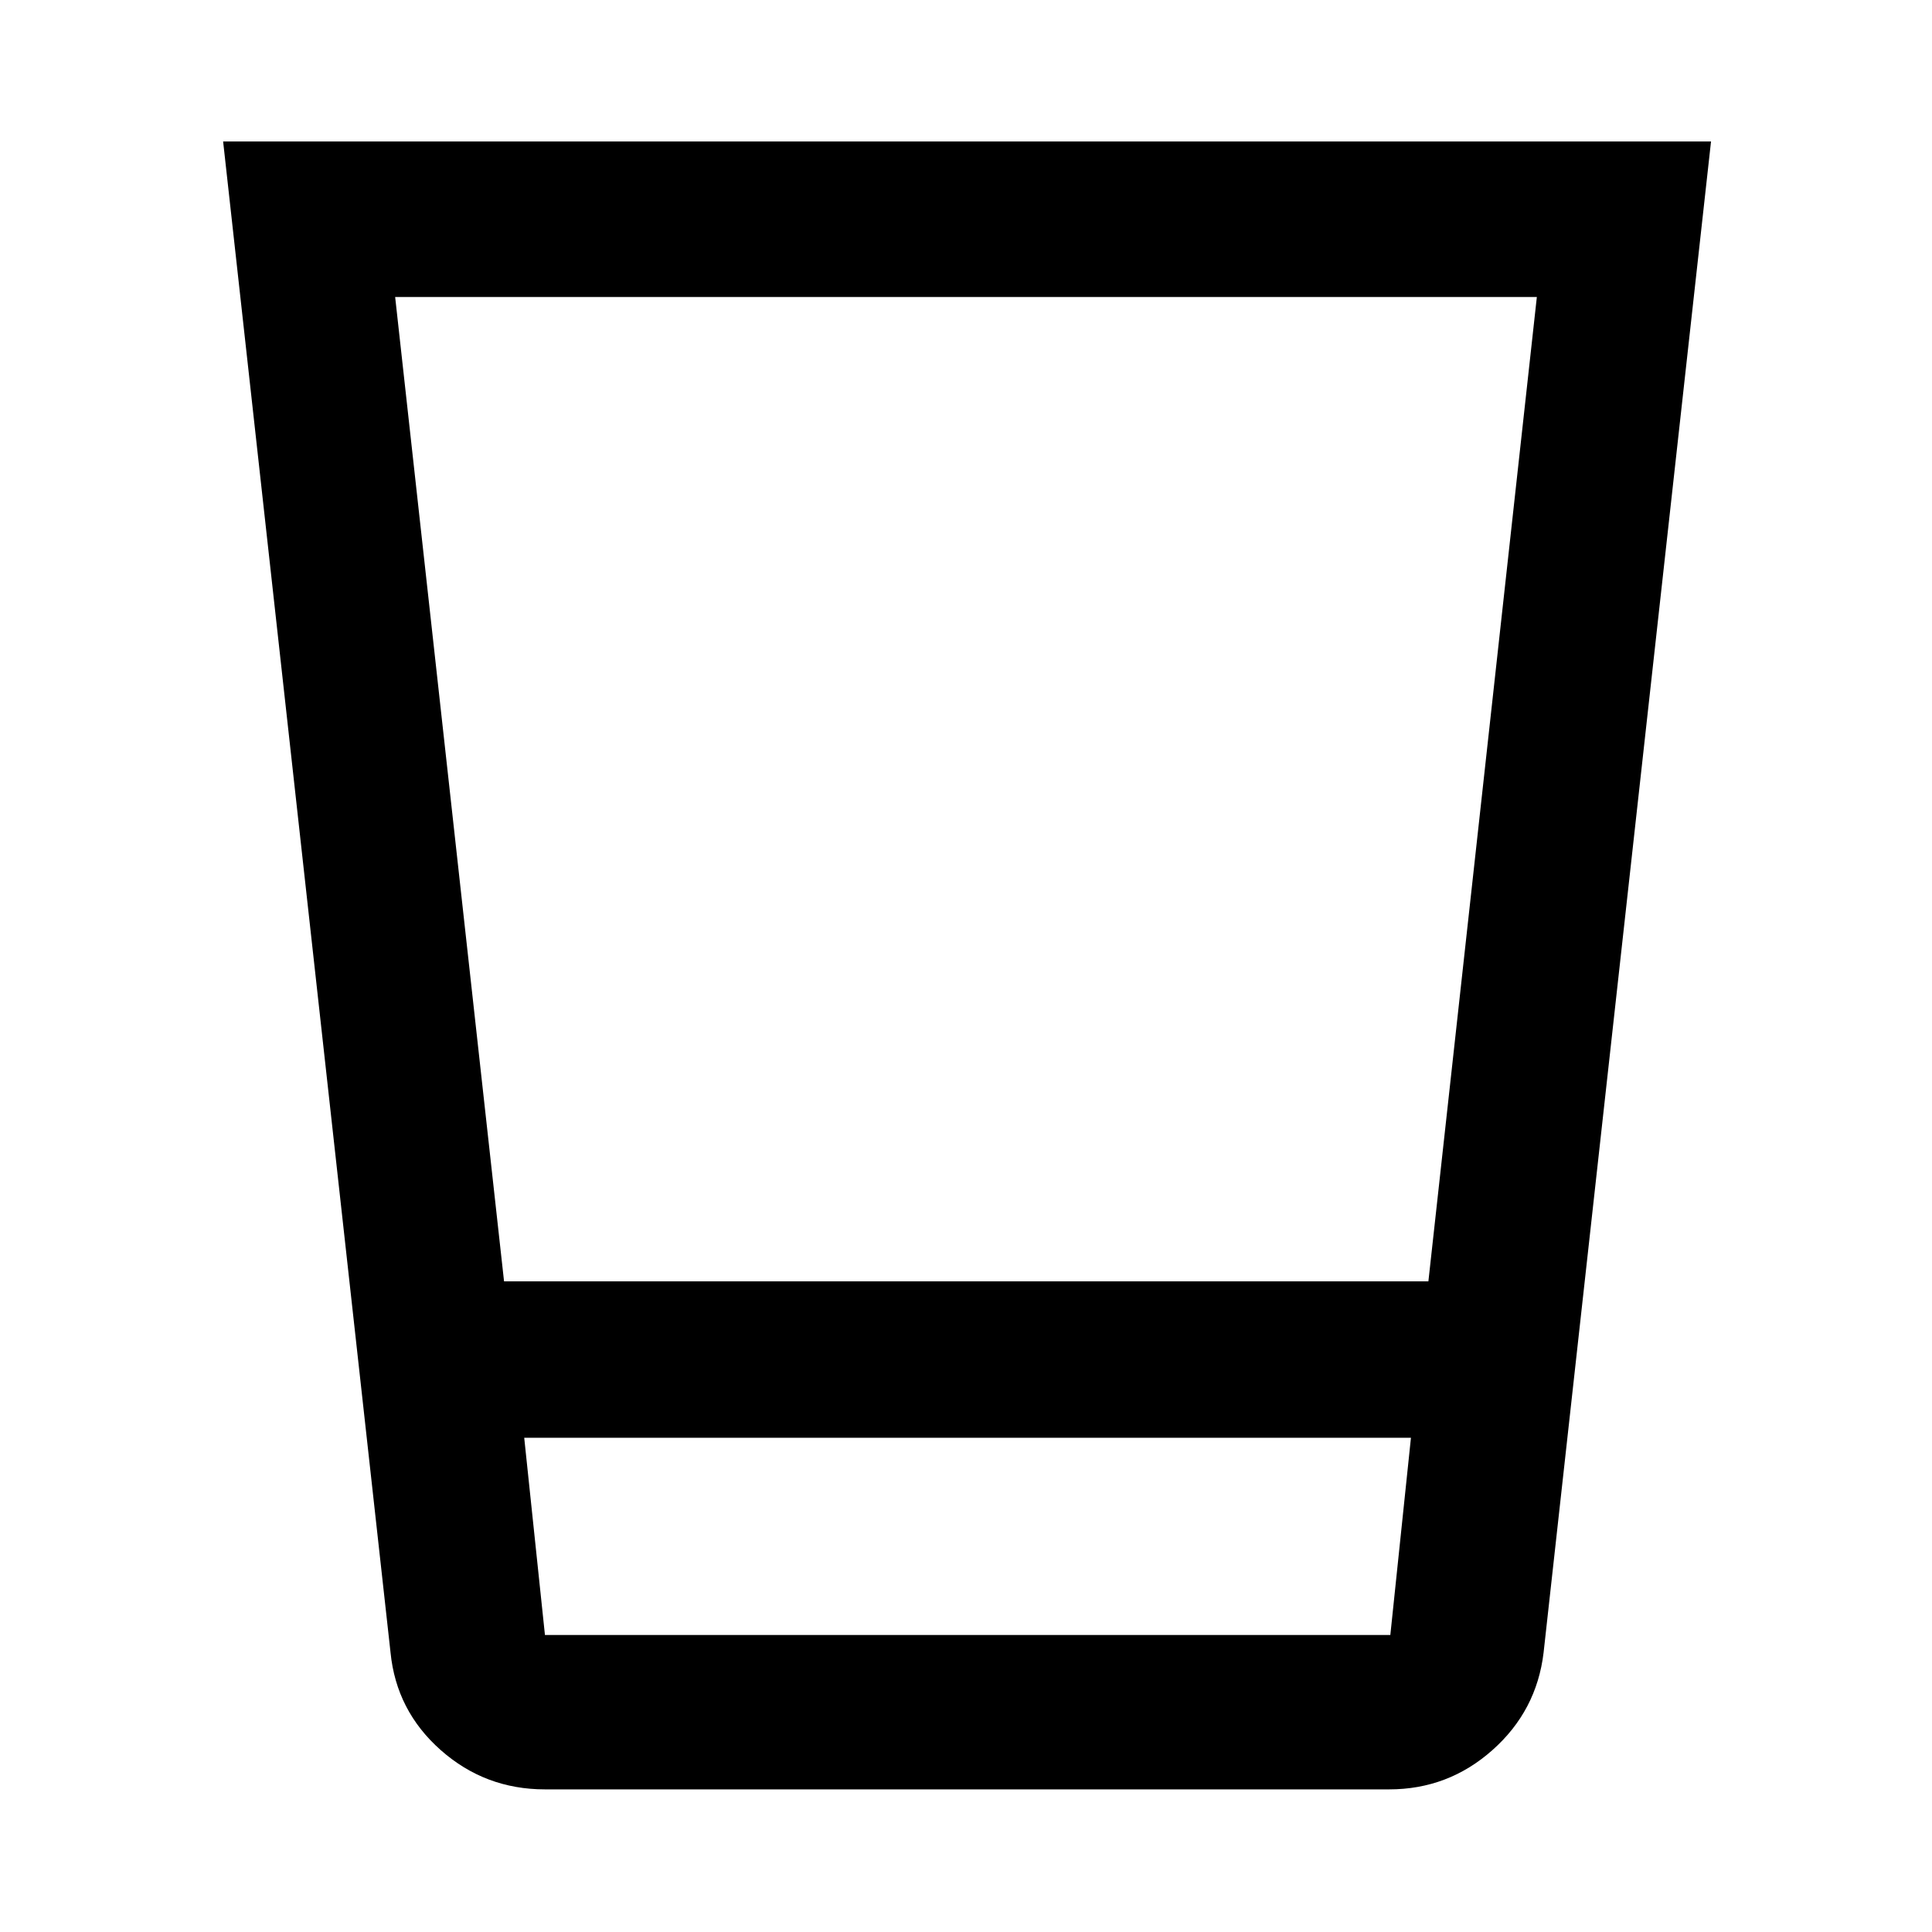 <svg xmlns="http://www.w3.org/2000/svg" height="48" viewBox="0 -960 960 960" width="48"><path d="M270.78-70.87q-29.73 0-51.79-19.52-22.05-19.51-24.93-48.44L110.87-889.7H850.2L767-138.83q-3.44 28.93-25.42 48.44-21.97 19.52-51.3 19.52h-419.5Zm-10.3-174.72 10.3 98h420.07l10.24-98H260.48Zm-10.02-77.71h459.3l53.89-489.11h-567.3l54.11 489.11Zm10.02 175.71h440.61-440.61Z"/></svg>